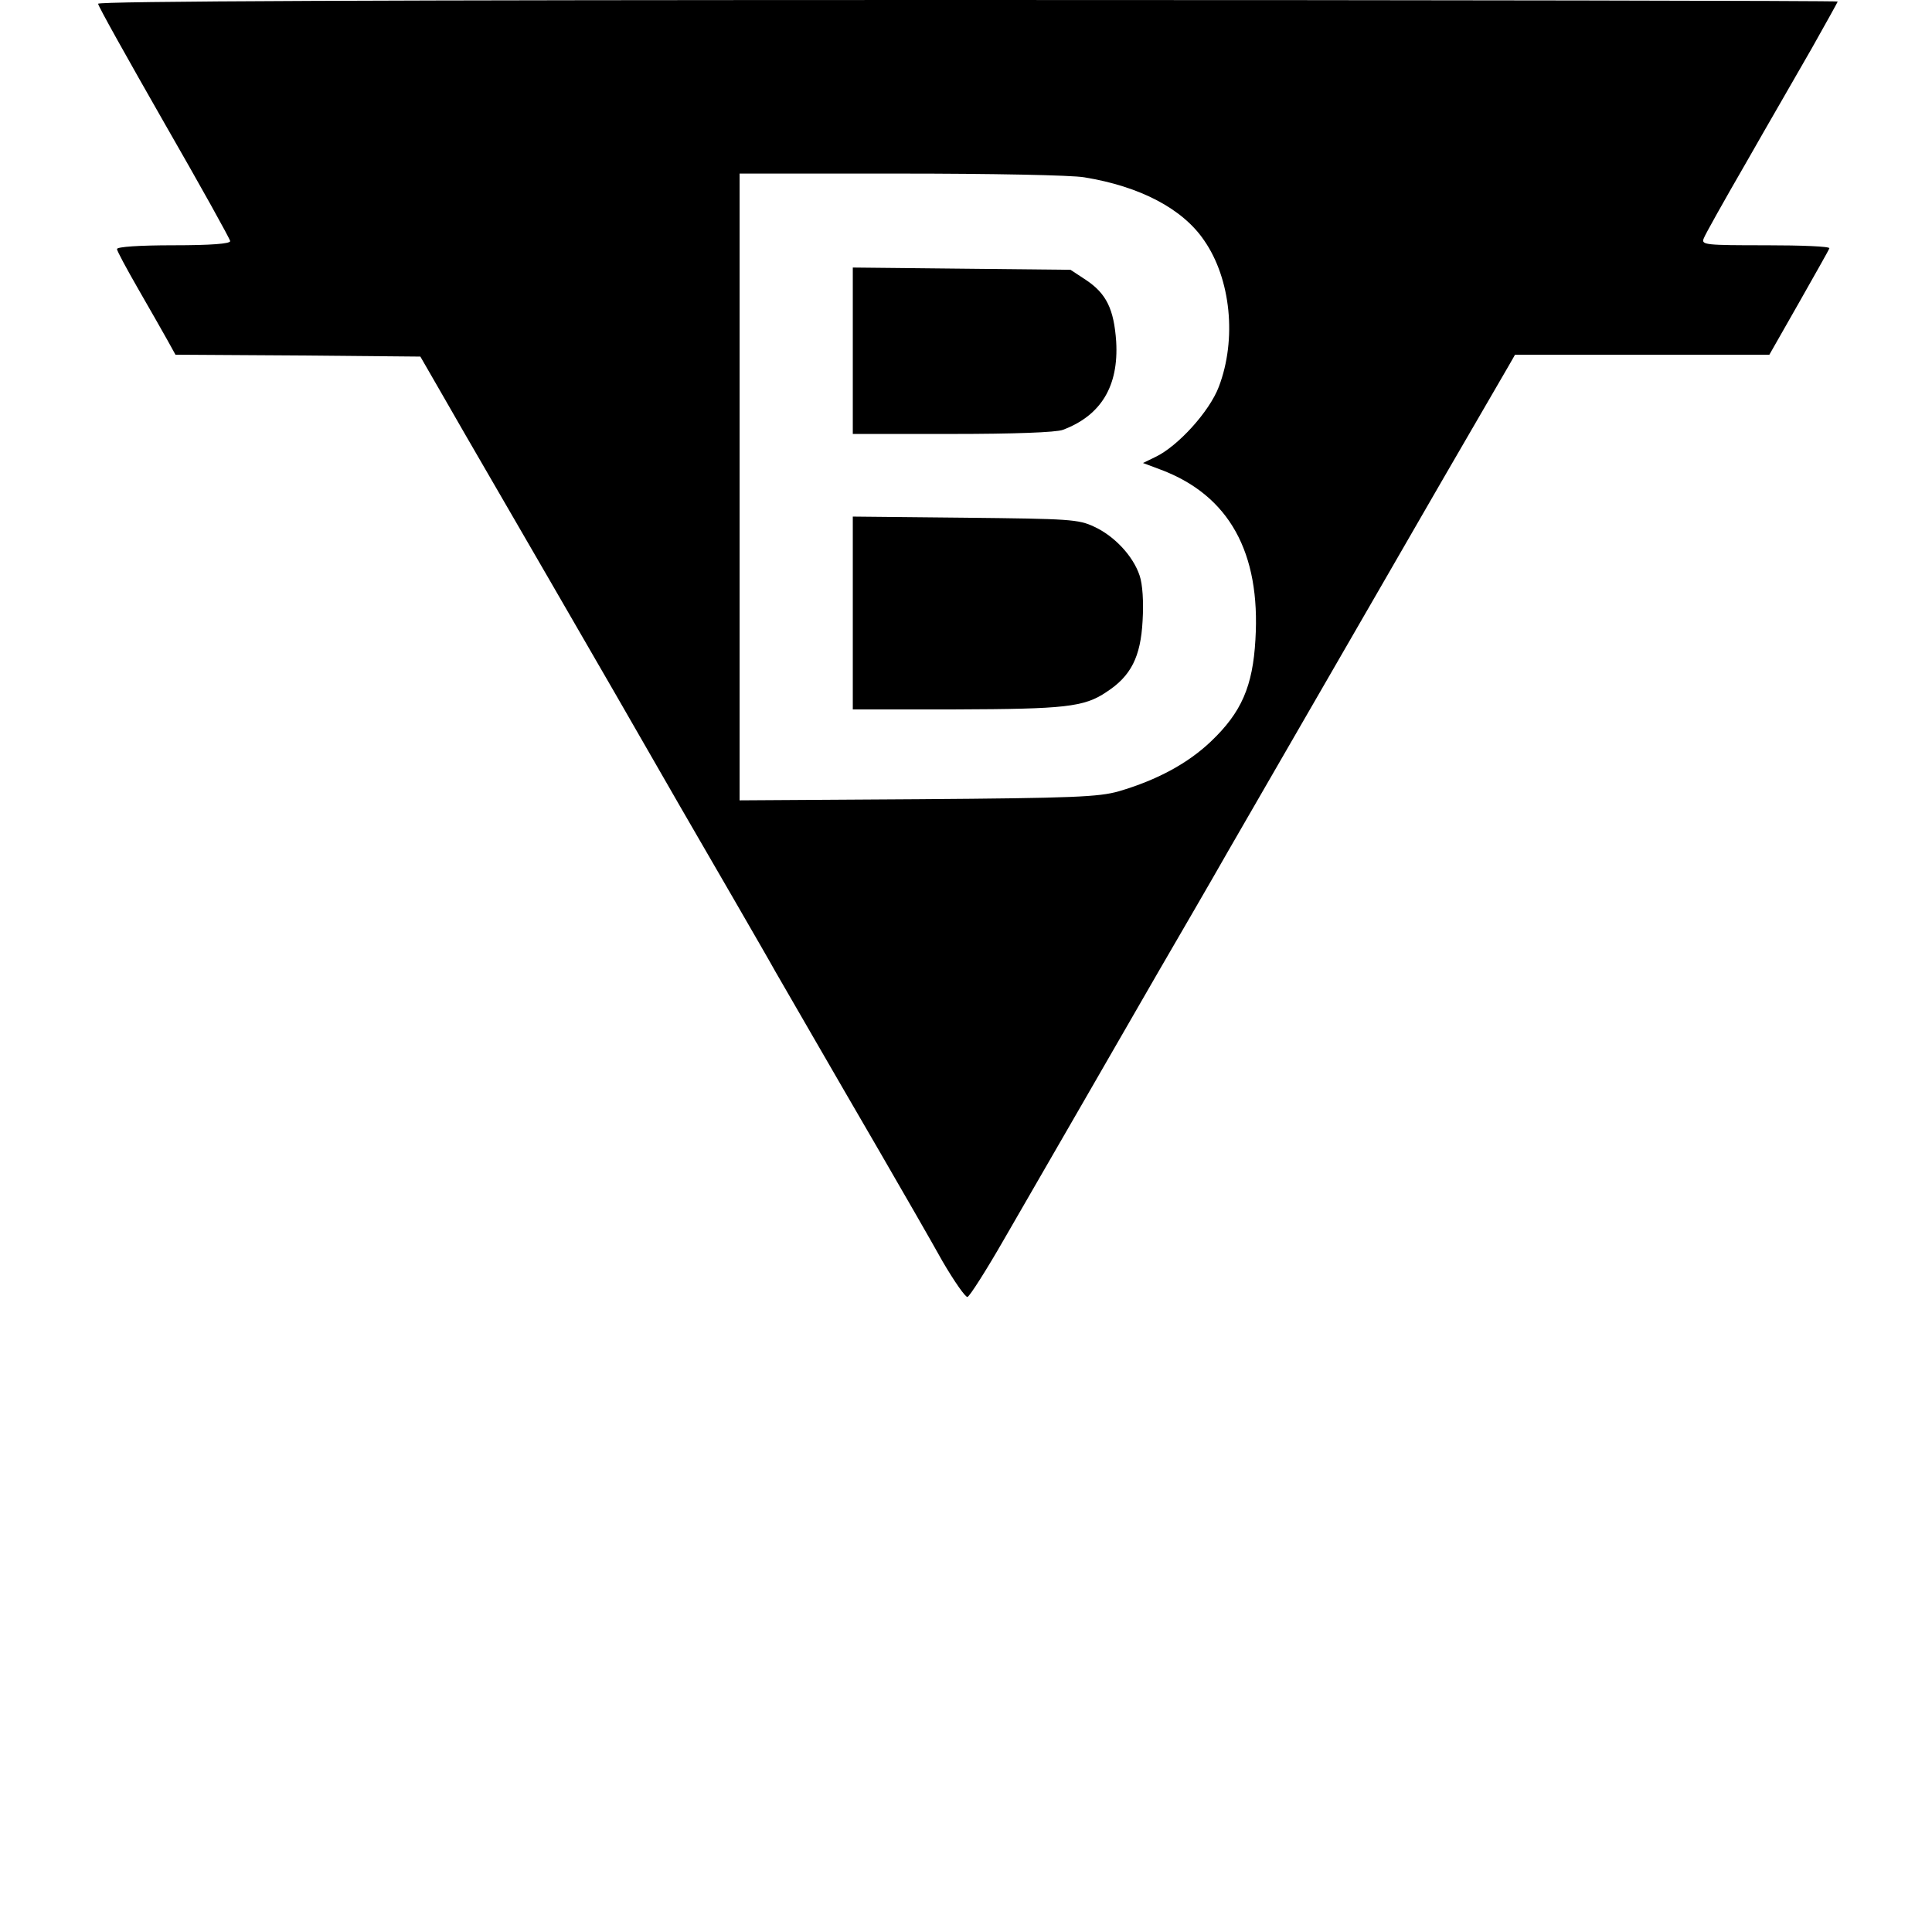 <?xml version="1.0" standalone="no"?>
<!DOCTYPE svg PUBLIC "-//W3C//DTD SVG 20010904//EN"
 "http://www.w3.org/TR/2001/REC-SVG-20010904/DTD/svg10.dtd">
<svg version="1.0" xmlns="http://www.w3.org/2000/svg"
 width="512pt" height="512pt" viewBox="0 0 512 512"
 preserveAspectRatio="xMidYMid meet">

<g transform="translate(0,512) scale(0.1,-0.1)"
fill="#000000" stroke="none">
<path d="M260 5110 c0 -6 79 -147 175 -315 96 -167 175 -309 175 -314 0 -7
-51 -11 -150 -11 -90 0 -150 -4 -150 -10 0 -5 26 -53 57 -107 31 -54 66 -115
77 -135 l21 -38 324 -2 325 -3 49 -85 c27 -47 58 -101 69 -120 11 -19 113
-195 226 -390 113 -195 248 -429 300 -520 52 -91 136 -235 185 -320 49 -85
100 -173 112 -195 32 -55 140 -243 275 -475 62 -107 138 -239 168 -293 31 -53
61 -96 66 -94 6 2 50 71 97 153 123 213 302 523 409 709 51 88 135 232 185
320 51 88 143 248 205 355 62 107 154 267 205 355 74 129 242 419 334 577 l16
28 337 0 337 0 78 137 c43 76 80 141 81 145 2 5 -74 8 -168 8 -160 0 -172 1
-165 18 3 9 54 100 113 202 58 102 137 238 174 303 37 66 68 121 68 123 0 2
-1037 4 -2305 4 -1557 0 -2305 -3 -2305 -10z m2614 -460 c147 -24 260 -83 317
-167 71 -102 87 -262 39 -388 -25 -66 -109 -158 -168 -186 l-33 -16 48 -18
c180 -68 264 -219 250 -450 -7 -124 -37 -193 -118 -270 -61 -58 -142 -102
-244 -132 -53 -15 -118 -18 -532 -21 l-473 -3 0 831 0 830 428 0 c235 0 454
-4 486 -10z"/>
<path d="M2260 4191 l0 -221 264 0 c161 0 276 4 293 11 101 38 148 116 141
234 -6 86 -26 127 -80 163 l-41 27 -289 3 -288 3 0 -220z"/>
<path d="M2260 3496 l0 -256 273 0 c288 1 340 6 399 46 65 42 91 93 96 189 3
50 0 97 -8 120 -17 51 -66 104 -120 129 -42 20 -66 21 -342 24 l-298 3 0 -255z"/>
</g>
</svg>

